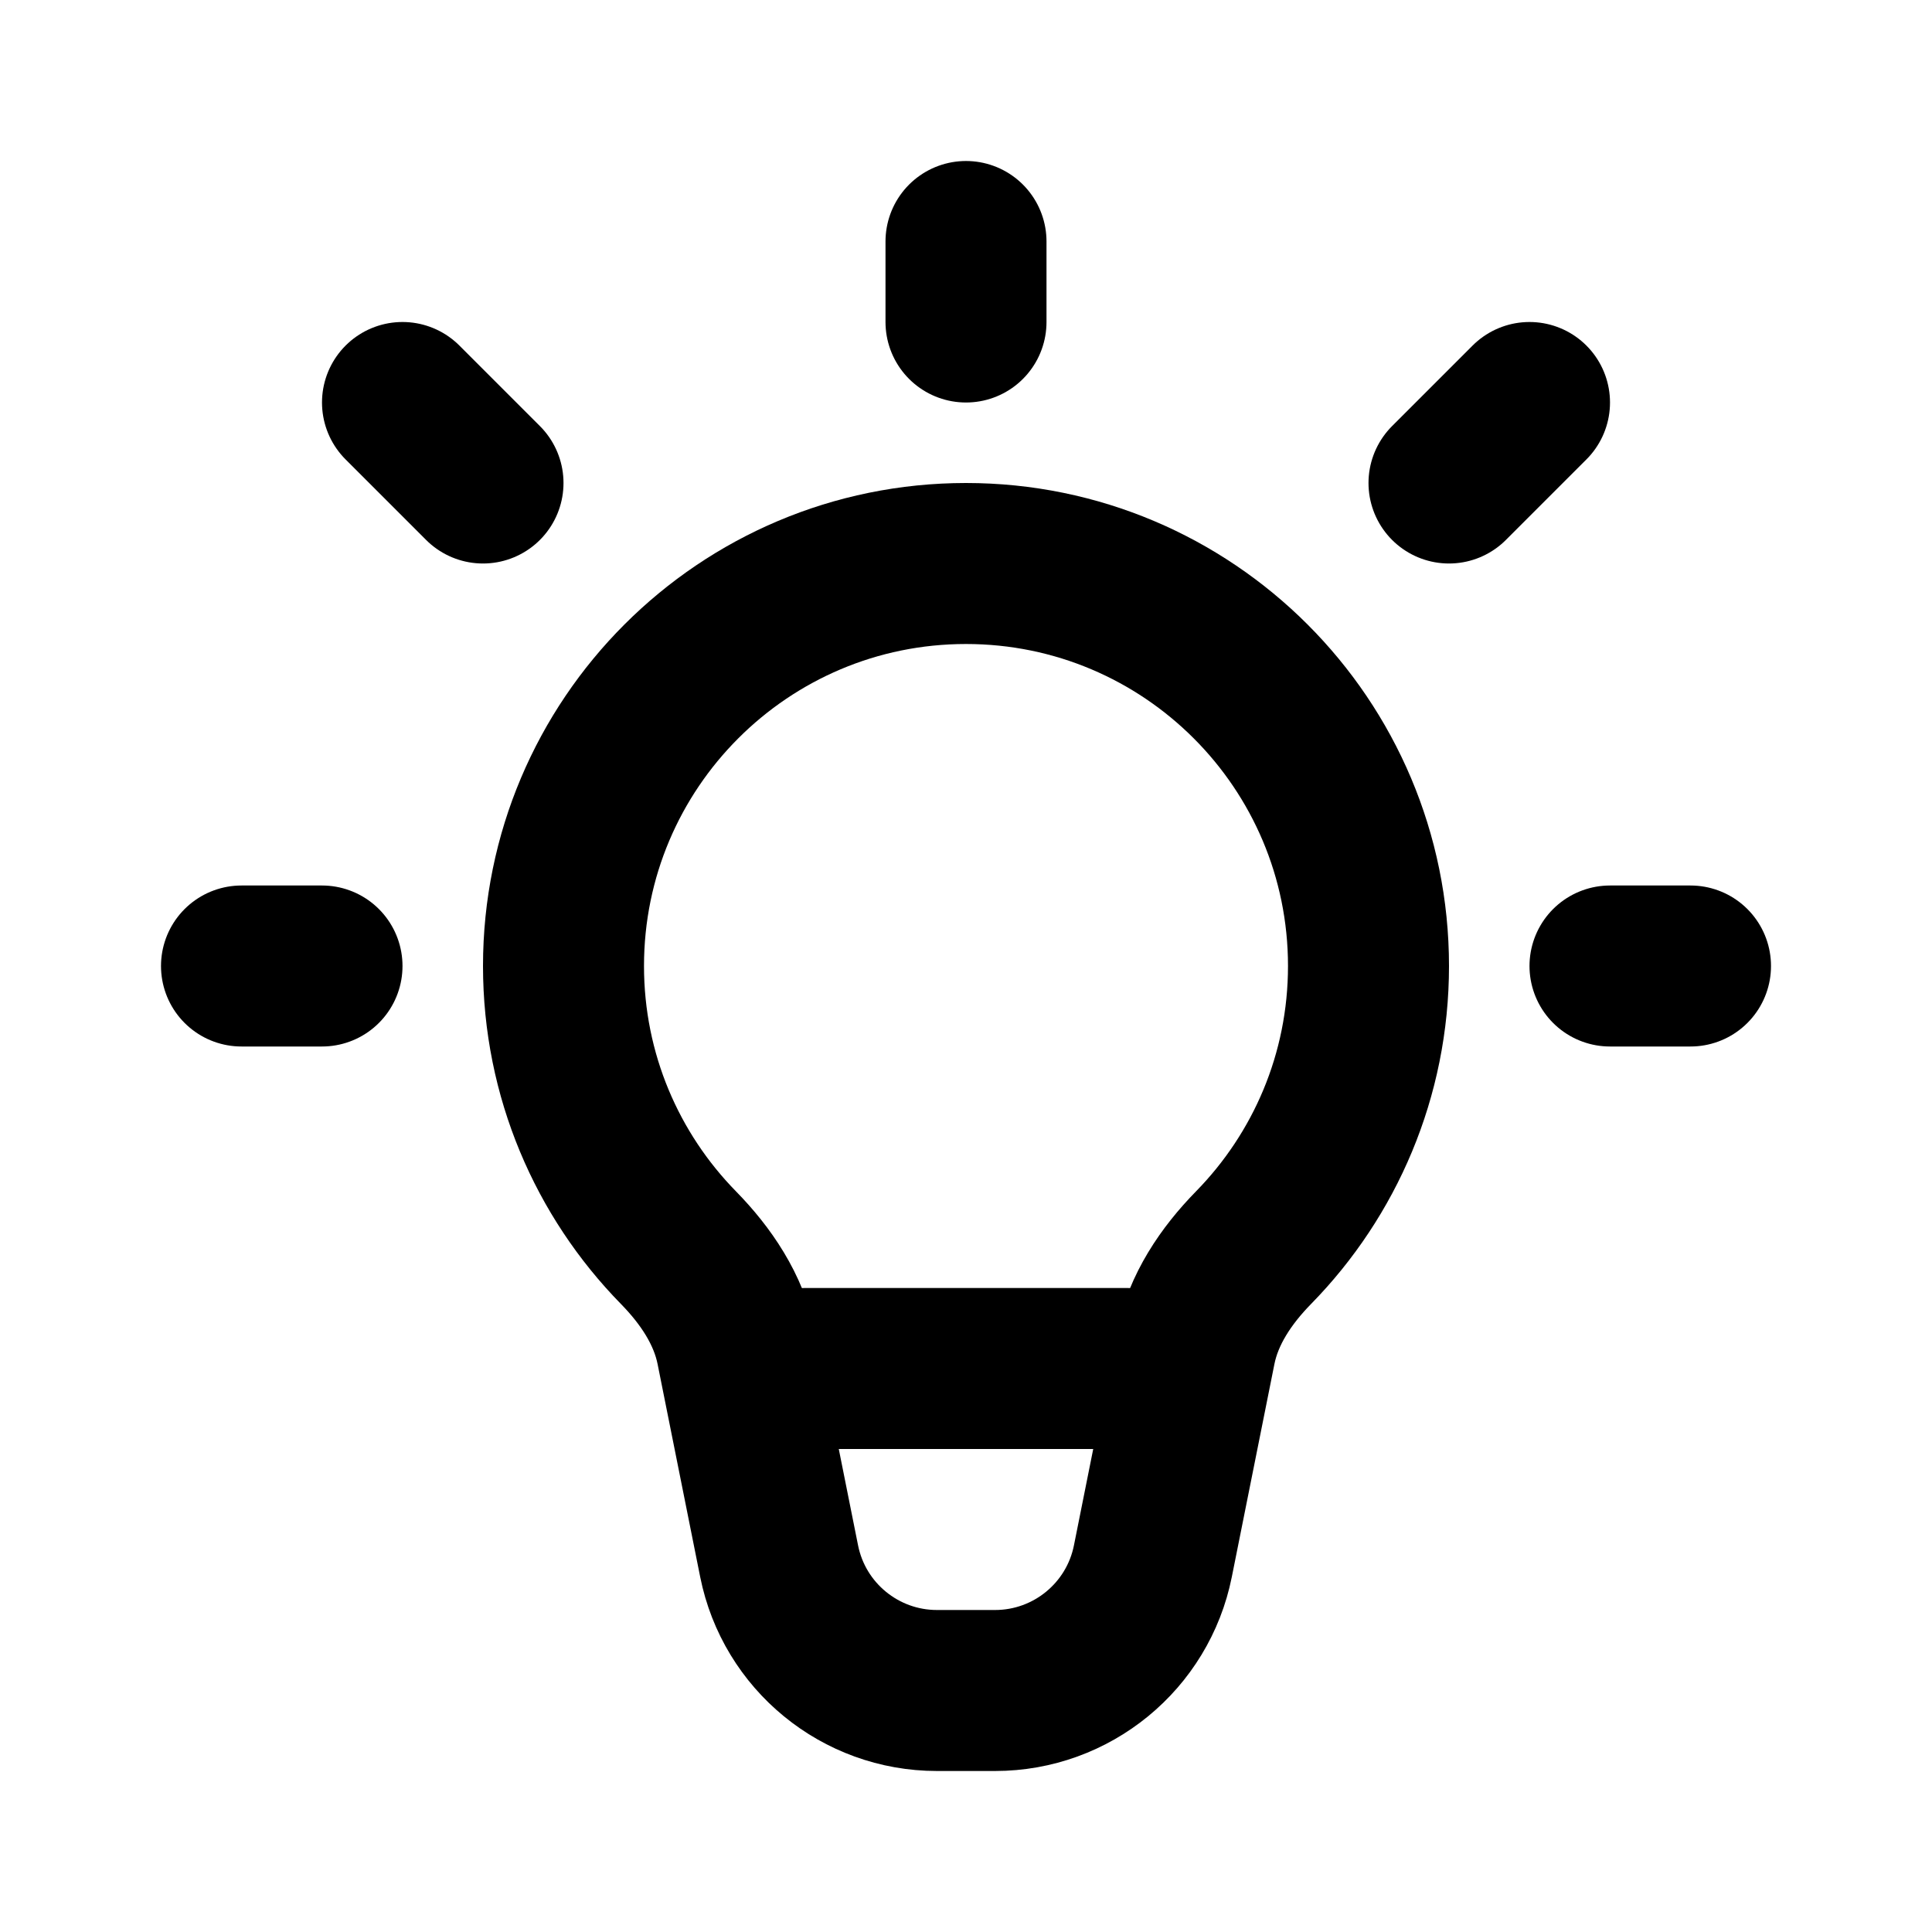 <svg width="60" height="60" viewBox="0 0 60 60" fill="none" xmlns="http://www.w3.org/2000/svg">
<path d="M30 17.5C23.096 17.5 17.5 23.096 17.5 30C17.5 33.403 18.86 36.489 21.066 38.743C21.926 39.621 22.632 40.666 22.873 41.87L24.196 48.481C24.663 50.818 26.715 52.5 29.099 52.5H30.901C33.285 52.5 35.337 50.818 35.804 48.481L37.127 41.87C37.368 40.666 38.074 39.621 38.934 38.743C41.14 36.489 42.5 33.403 42.5 30C42.5 23.096 36.904 17.5 30 17.5Z" stroke="black" stroke-width="5"/>
<path d="M30 10V7.5" stroke="black" stroke-width="5" stroke-linecap="round" stroke-linejoin="round"/>
<path d="M45 15L47.5 12.5" stroke="black" stroke-width="5" stroke-linecap="round" stroke-linejoin="round"/>
<path d="M50 30H52.5" stroke="black" stroke-width="5" stroke-linecap="round" stroke-linejoin="round"/>
<path d="M10 30H7.5" stroke="black" stroke-width="5" stroke-linecap="round" stroke-linejoin="round"/>
<path d="M12.5 12.5L15 15" stroke="black" stroke-width="5" stroke-linecap="round" stroke-linejoin="round"/>
<path d="M25 42.5H35" stroke="black" stroke-width="5" stroke-linecap="round" stroke-linejoin="round"/>
</svg>
